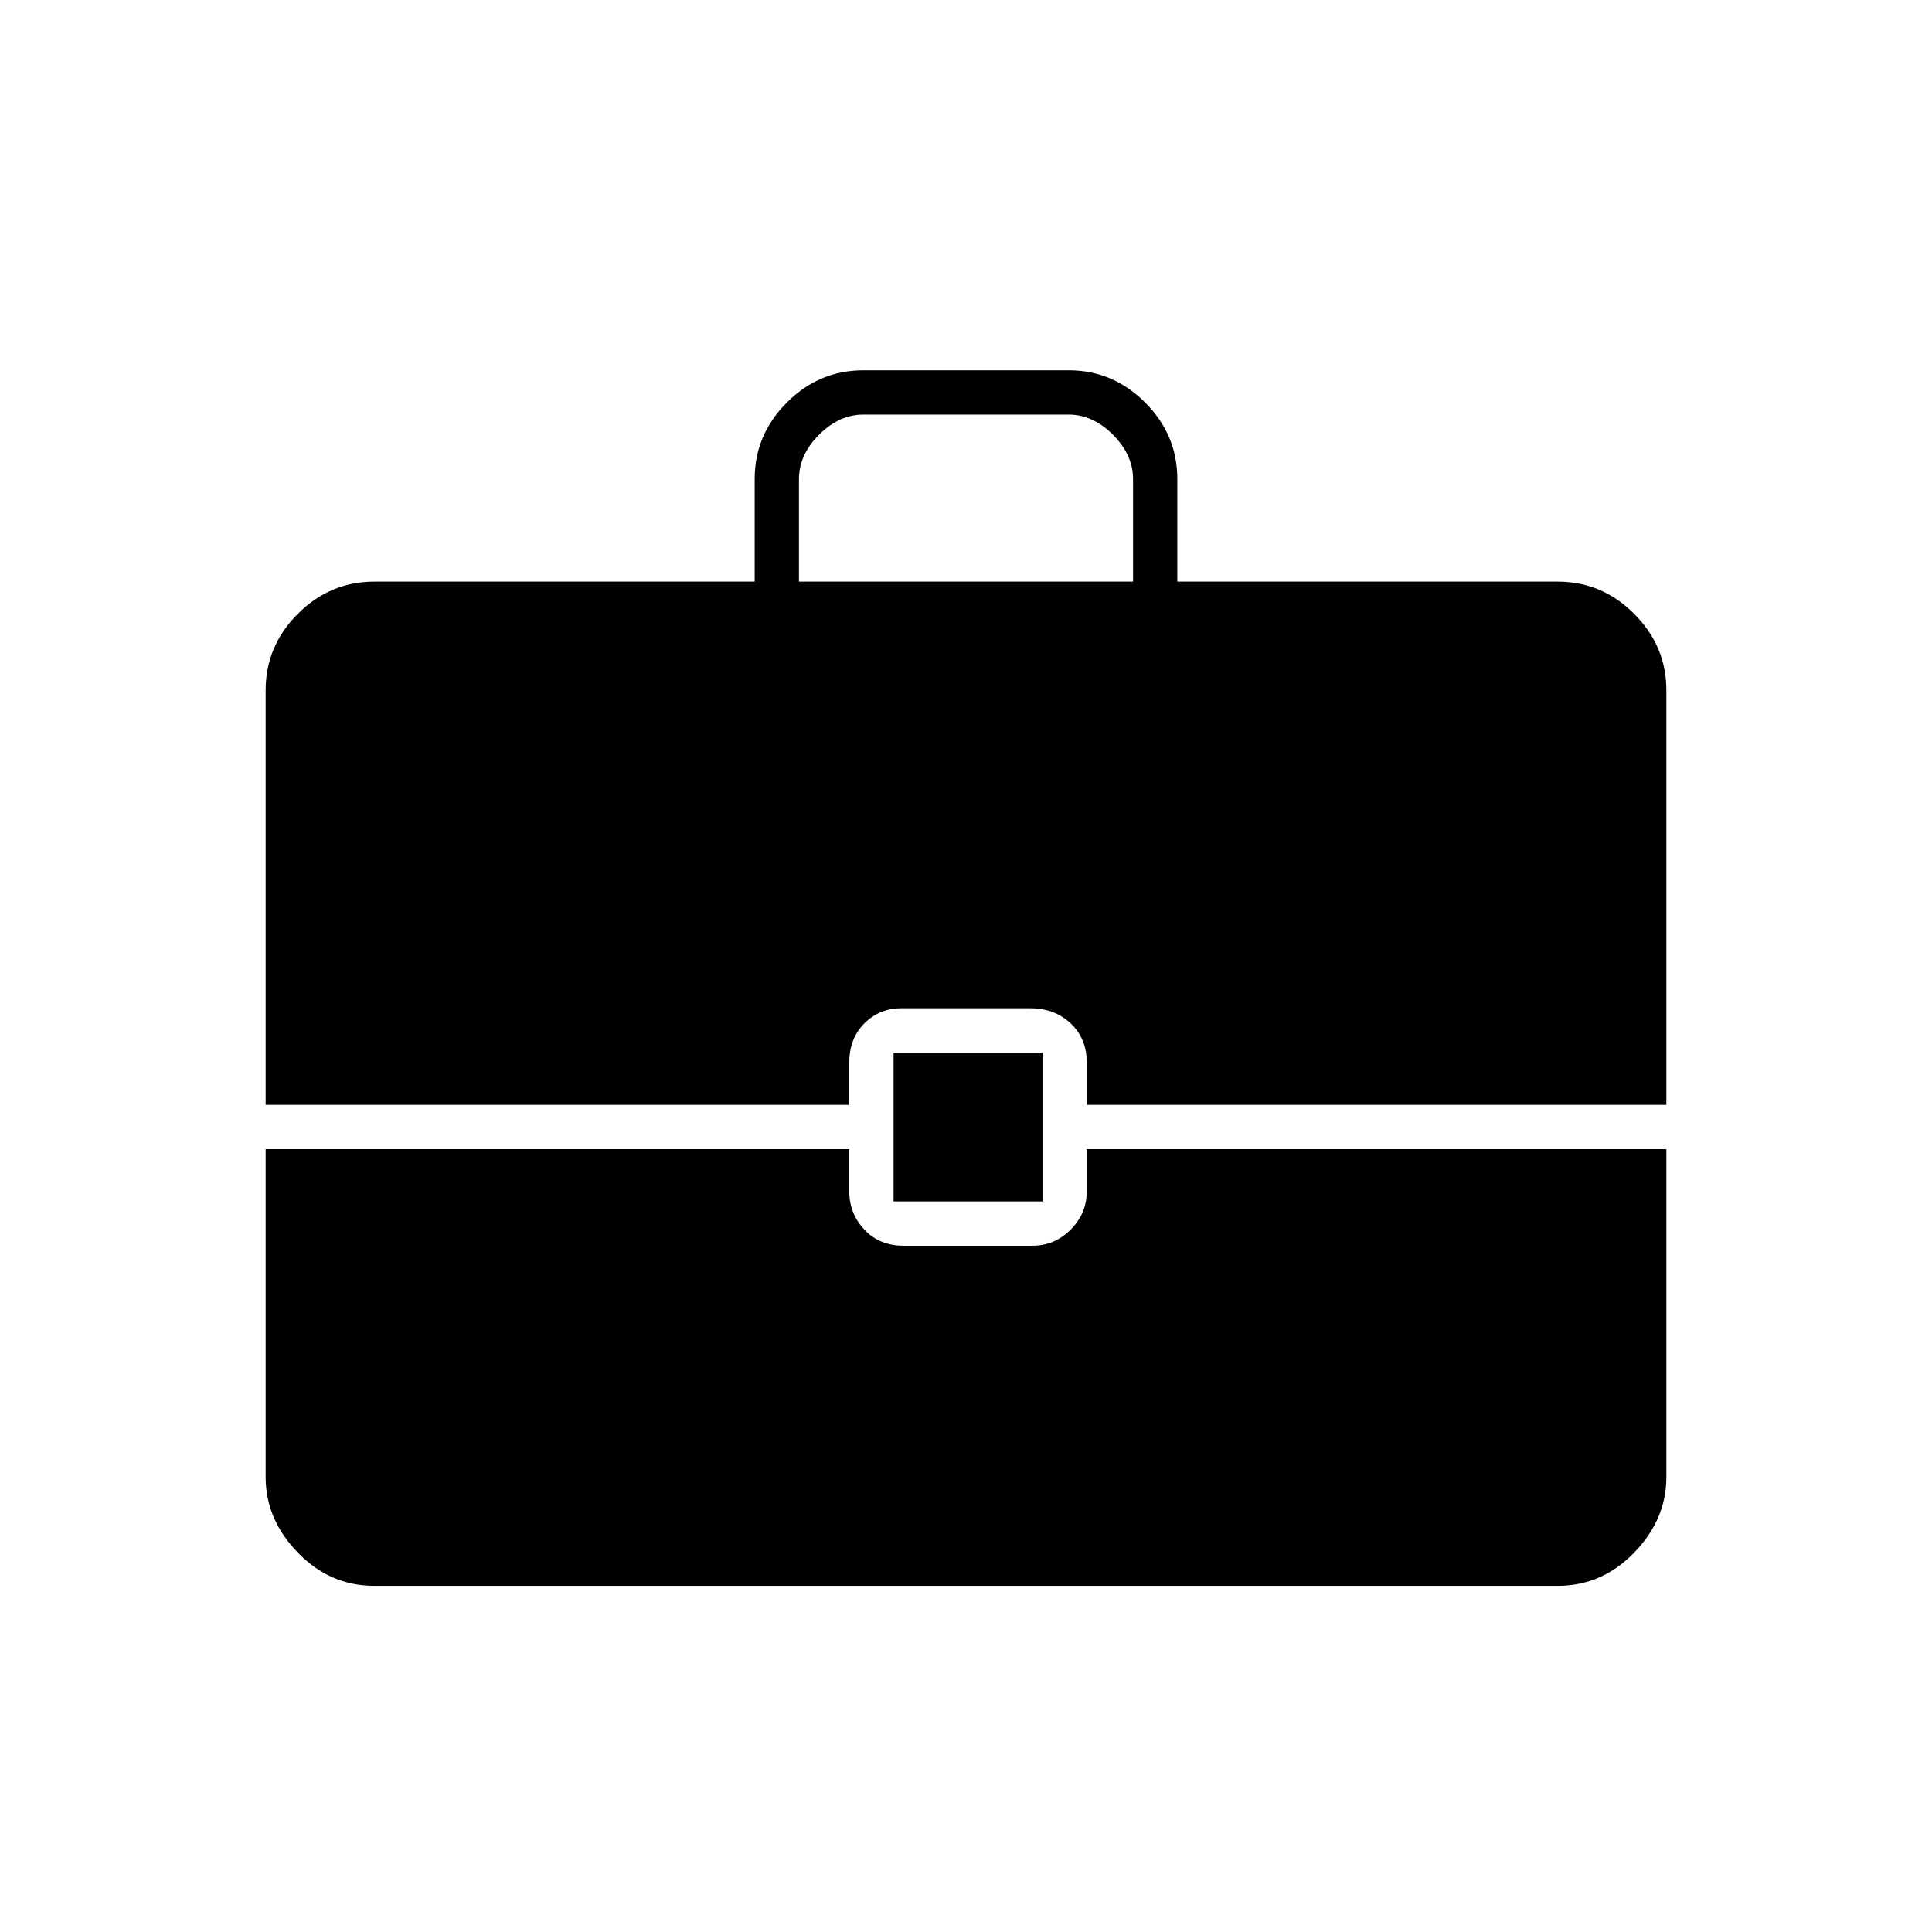 <svg xmlns="http://www.w3.org/2000/svg" height="48" width="48"><path d="M6.6 27.45V17.15Q6.6 16.05 7.4 15.25Q8.2 14.45 9.3 14.45H18.75V11.9Q18.75 10.8 19.55 10Q20.35 9.2 21.45 9.2H26.55Q27.65 9.2 28.45 10Q29.25 10.8 29.25 11.9V14.45H38.7Q39.8 14.45 40.6 15.25Q41.4 16.05 41.4 17.15V27.45H27V26.4Q27 25.8 26.6 25.425Q26.2 25.05 25.6 25.05H22.4Q21.85 25.05 21.475 25.425Q21.1 25.8 21.1 26.4V27.45ZM19.85 14.45H28.15V11.9Q28.15 11.3 27.65 10.8Q27.15 10.3 26.55 10.3H21.45Q20.85 10.3 20.35 10.8Q19.85 11.3 19.85 11.9ZM22.2 29.85V26.15H25.9V29.85ZM9.3 39.4Q8.2 39.4 7.4 38.575Q6.6 37.75 6.6 36.7V28.55H21.1V29.6Q21.1 30.15 21.475 30.55Q21.85 30.95 22.45 30.95H25.65Q26.2 30.95 26.6 30.55Q27 30.15 27 29.6V28.55H41.4V36.7Q41.4 37.75 40.6 38.575Q39.8 39.4 38.7 39.4Z"/></svg>